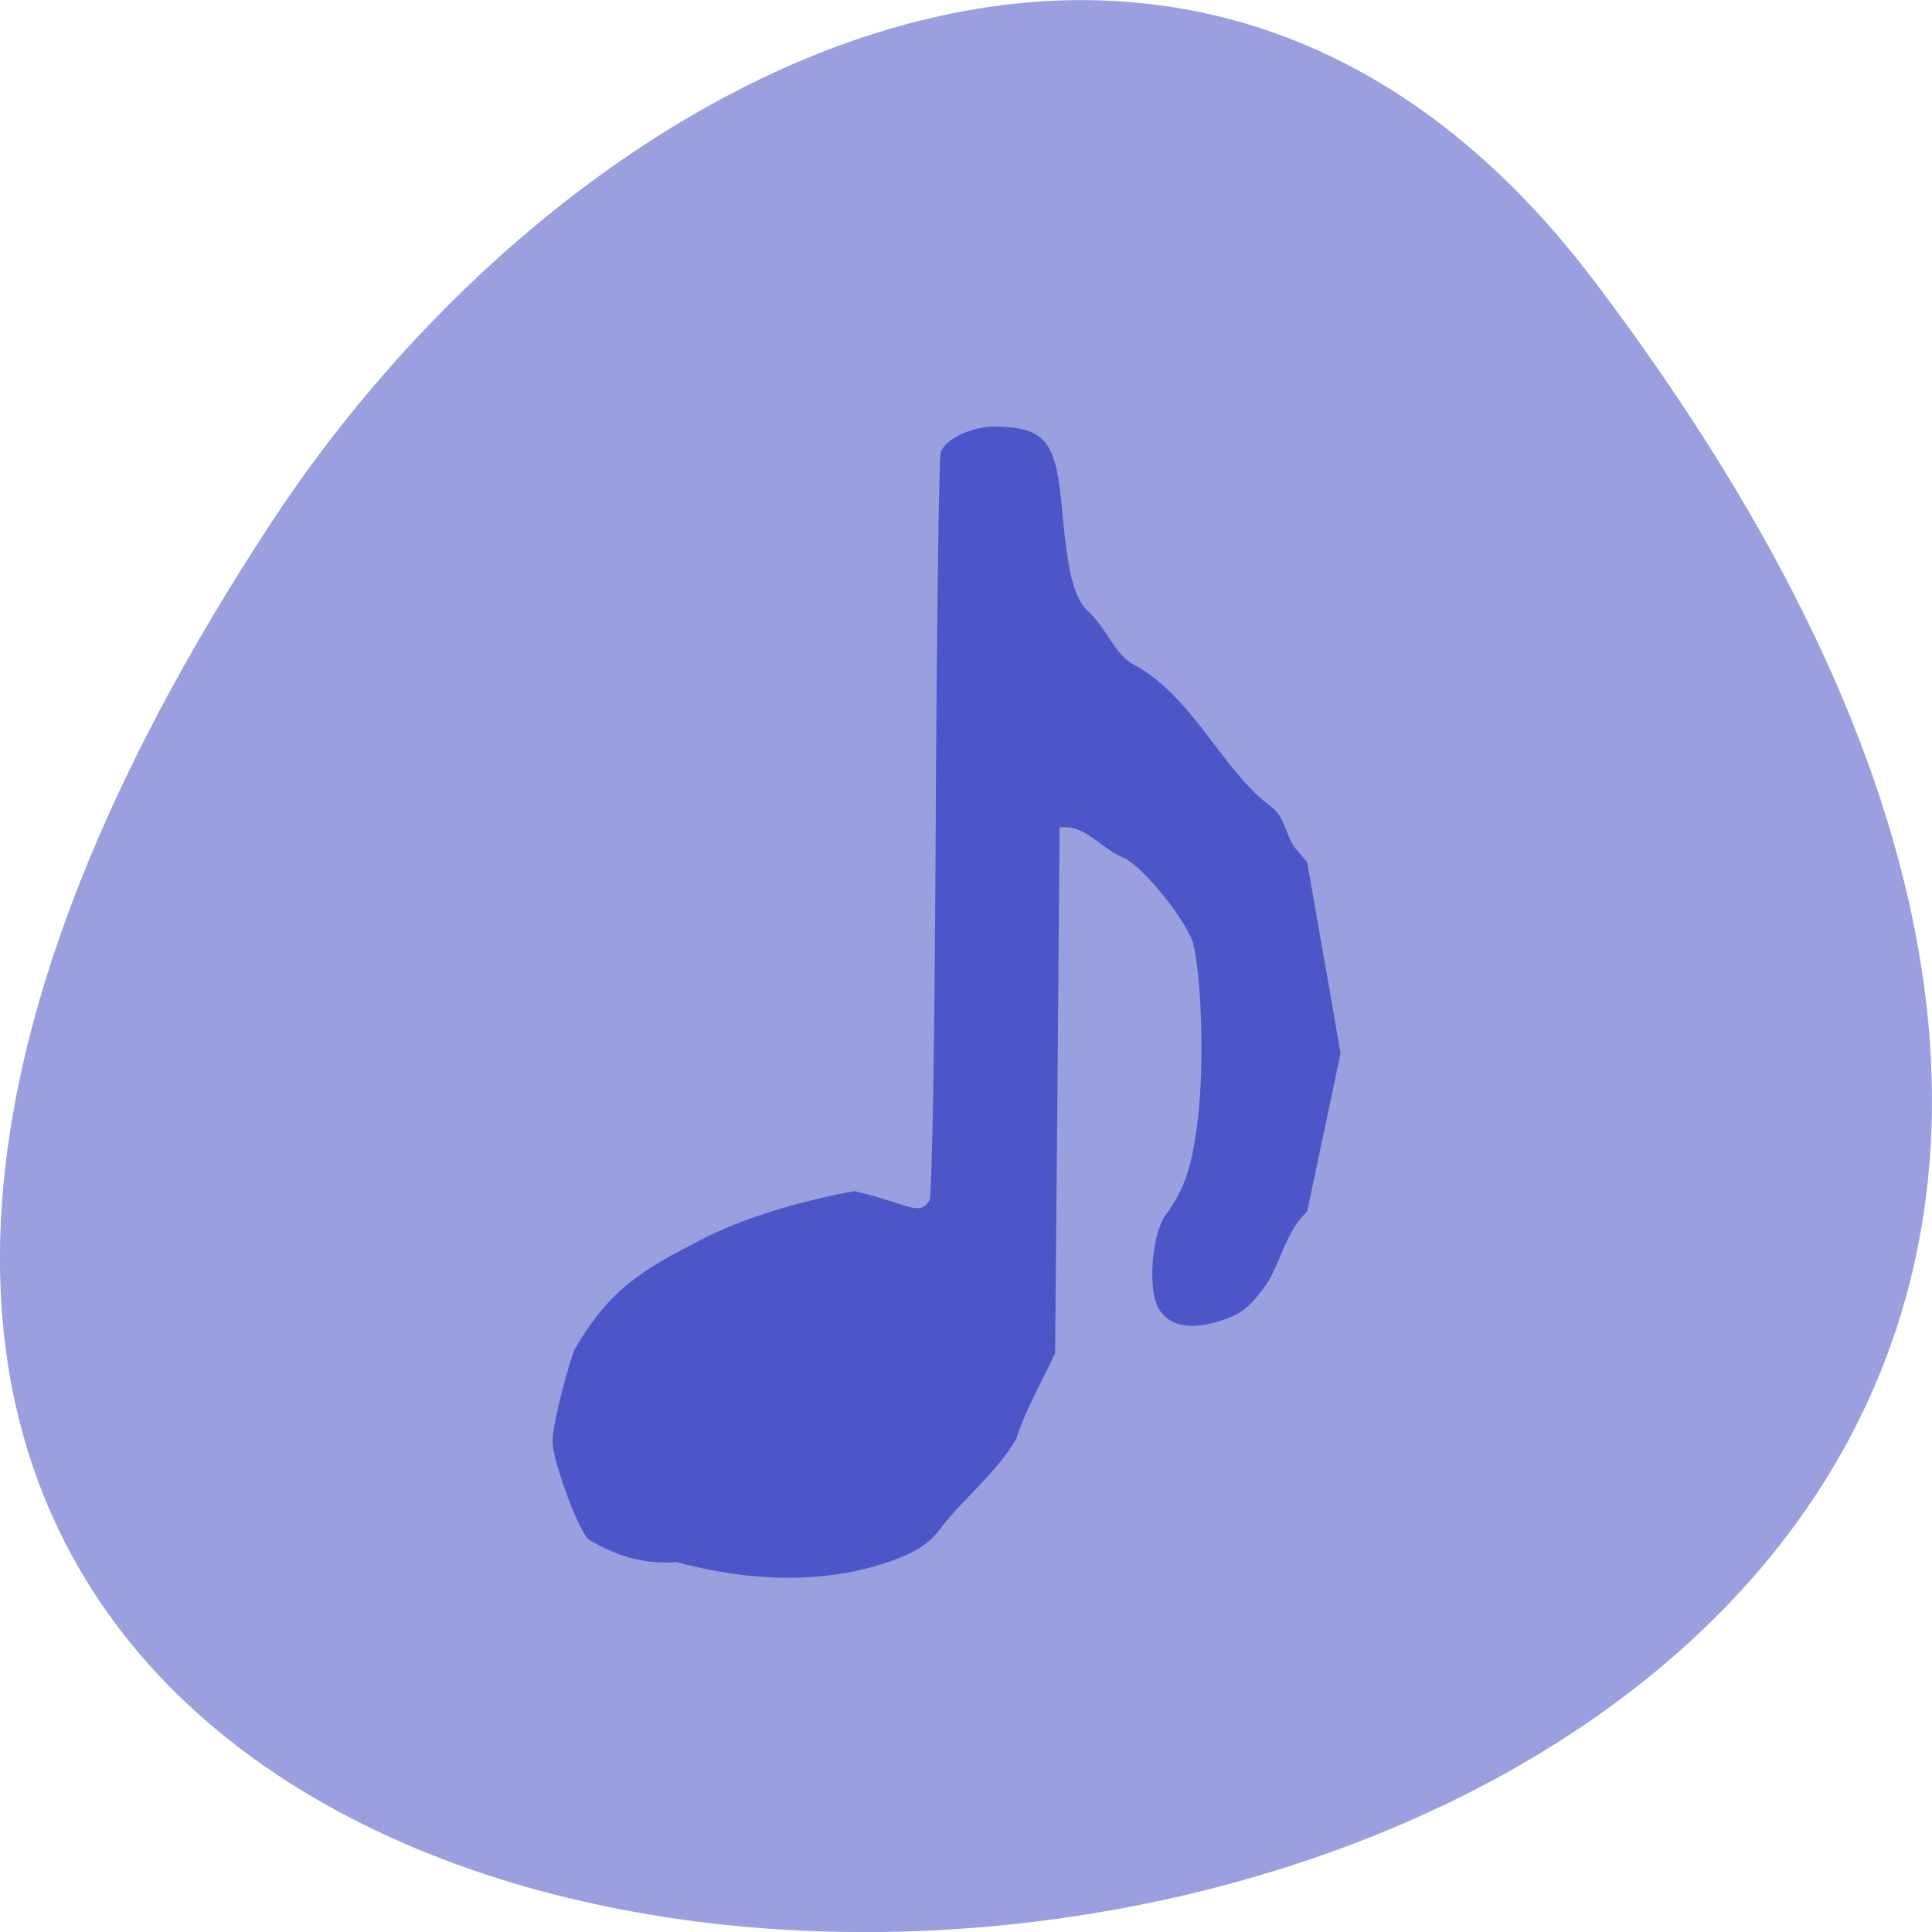 <svg xmlns="http://www.w3.org/2000/svg" viewBox="0 0 32 32"><path d="m 26.395 4.641 c 25.23 33.3 -44.2 38.03 -21.918 4.04 c 5.082 -7.75 15.238 -12.855 21.918 -4.04" fill="#9a9fdf"/><path d="m 108.37 198.06 c -6.417 0.39 -10.681 -1.014 -15.634 -3.549 c -1.507 -0.546 -6.547 -12.754 -6.547 -15.914 c 0 -2.301 1.809 -9.322 3.833 -14.861 c 6.417 -10.219 12.62 -13.34 22.87 -18.14 c 7.494 -3.588 17.917 -6.397 27.737 -8.03 c 9.346 1.911 12.06 4.564 14.13 1.209 c 0.517 -0.936 0.948 -24.456 1.163 -62.06 c 0.172 -33.27 0.603 -61.12 0.904 -61.9 c 0.904 -2.067 5.642 -3.978 9.691 -3.9 c 8.743 0.234 10.38 2.184 11.5 13.574 c 1.12 11.233 2.283 15.02 5.47 17.435 c 3.01 2.886 4.522 6.943 7.925 8.425 c 10.552 5.266 15.548 16.928 24.421 23.17 c 2.972 1.755 2.8 4.954 4.738 7.099 l 2.067 2.223 l 6.03 31.399 l -6.03 25.977 c -3.962 3.432 -4.953 8.932 -7.623 12.364 c -2.843 3.471 -4.264 4.486 -7.839 5.539 c -5.298 1.521 -8.916 0.936 -10.724 -1.794 c -1.938 -2.964 -1.206 -11.935 1.206 -14.978 c 3.575 -4.447 4.91 -8.152 5.987 -16.187 c 1.163 -9.05 0.689 -23.754 -0.948 -29.487 c -1.852 -4.603 -10.121 -13.574 -13.14 -14.315 c -4.824 -2.106 -6.676 -5.578 -12.02 -4.954 l -0.388 43.685 l -0.431 43.724 c -2.326 4.642 -5.341 9.205 -7.02 14.08 c -3.833 5.89 -9.691 9.868 -13.739 14.783 c -1.378 1.833 -3.704 3.393 -6.633 4.486 c -4.824 1.794 -18.779 6.358 -40.96 0.897" transform="matrix(0.091 0 0 0.1 1.352 6.02)" fill="#4c56c9" stroke="#4c56c9" stroke-width="0.936"/></svg>